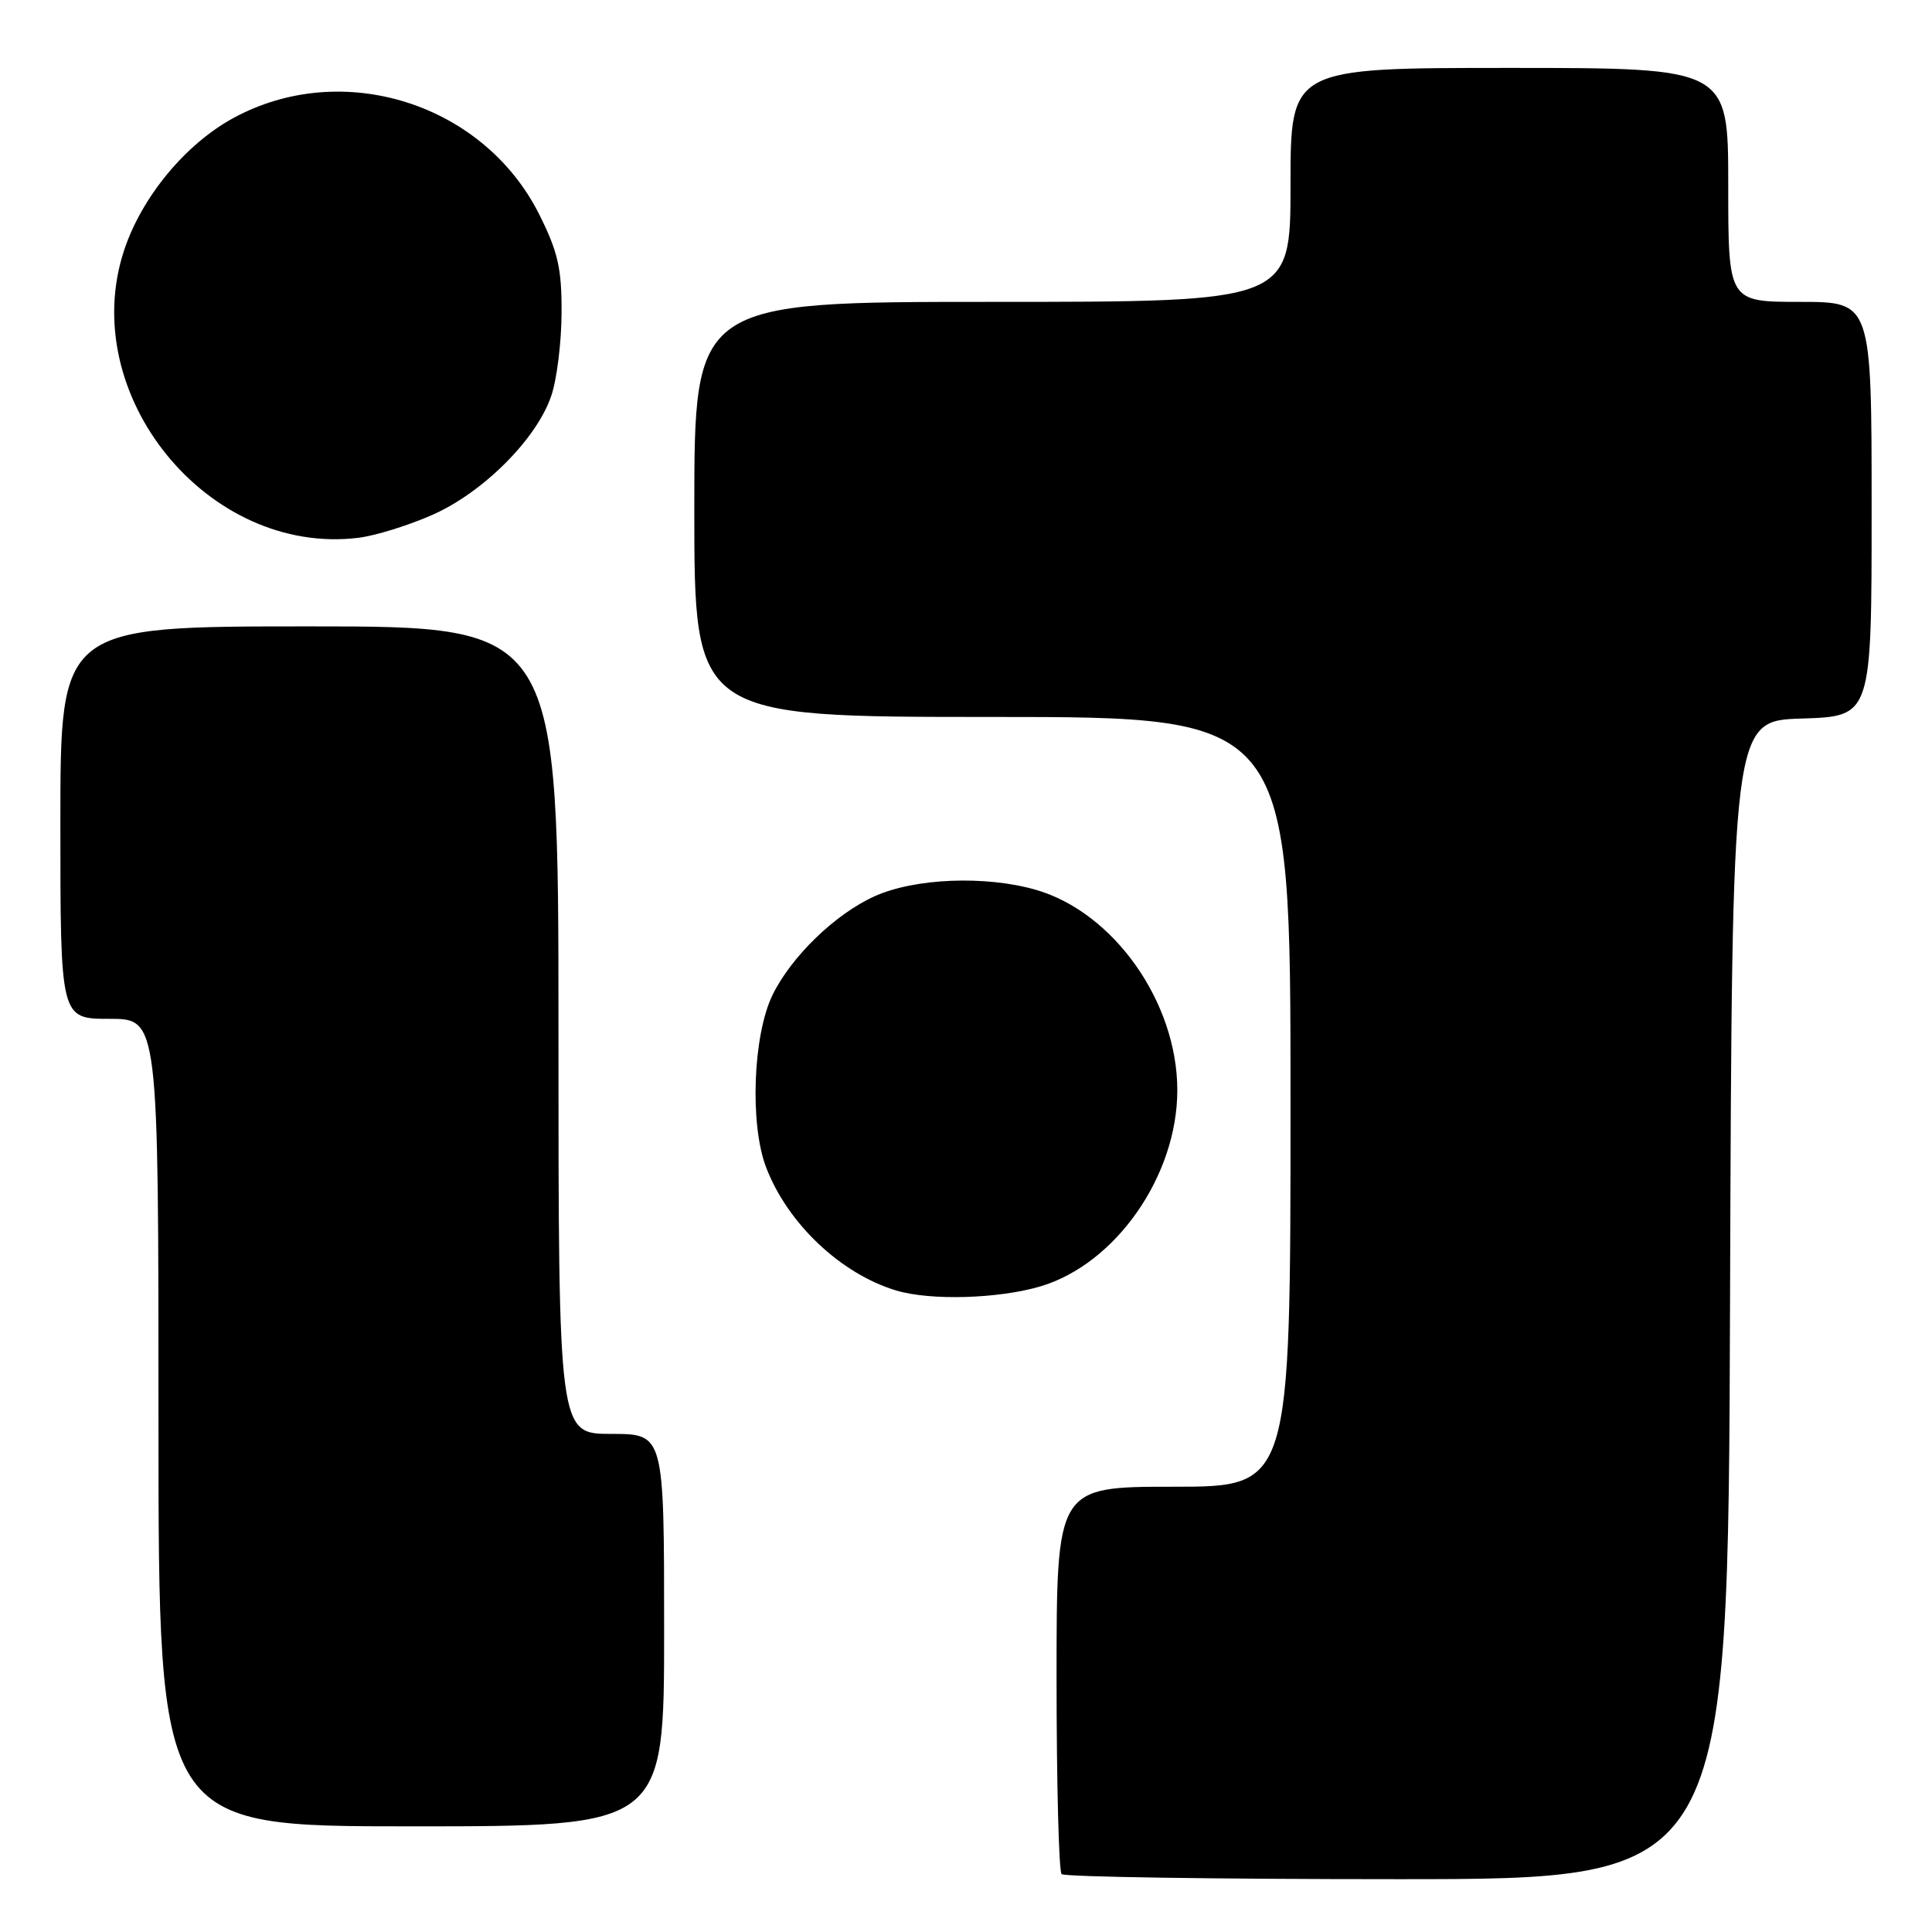 <?xml version="1.0" encoding="UTF-8" standalone="no"?>
<!DOCTYPE svg PUBLIC "-//W3C//DTD SVG 1.1//EN" "http://www.w3.org/Graphics/SVG/1.1/DTD/svg11.dtd" >
<svg xmlns="http://www.w3.org/2000/svg" xmlns:xlink="http://www.w3.org/1999/xlink" version="1.1" viewBox="0 0 256 256">
 <g >
 <path fill="currentColor"
d=" M 229.24 172.25 C 229.50 95.50 229.50 95.50 238.75 95.21 C 248.00 94.92 248.00 94.92 248.00 67.46 C 248.00 40.00 248.00 40.00 238.50 40.00 C 229.00 40.00 229.00 40.00 229.00 24.50 C 229.00 9.00 229.00 9.00 200.00 9.00 C 171.00 9.00 171.00 9.00 171.00 24.50 C 171.00 40.00 171.00 40.00 131.50 40.00 C 92.00 40.00 92.00 40.00 92.00 67.50 C 92.00 95.00 92.00 95.00 131.50 95.00 C 171.00 95.00 171.00 95.00 171.00 146.00 C 171.00 197.00 171.00 197.00 155.50 197.00 C 140.00 197.00 140.00 197.00 140.00 222.33 C 140.00 236.27 140.30 247.97 140.67 248.33 C 141.03 248.70 161.06 249.00 185.16 249.00 C 228.99 249.00 228.99 249.00 229.24 172.25 Z  M 88.00 216.00 C 88.00 190.00 88.00 190.00 81.00 190.00 C 74.00 190.00 74.00 190.00 74.00 136.50 C 74.00 83.00 74.00 83.00 41.00 83.00 C 8.00 83.00 8.00 83.00 8.00 109.00 C 8.00 135.00 8.00 135.00 14.50 135.00 C 21.00 135.00 21.00 135.00 21.00 188.50 C 21.00 242.00 21.00 242.00 54.50 242.00 C 88.00 242.00 88.00 242.00 88.00 216.00 Z  M 137.87 170.45 C 147.85 167.48 156.00 155.80 156.00 144.46 C 156.00 132.78 147.56 120.85 137.21 117.89 C 130.55 115.99 121.22 116.36 115.91 118.75 C 110.69 121.09 104.84 126.76 102.36 131.85 C 99.77 137.18 99.33 148.96 101.51 154.67 C 104.35 162.11 111.40 168.79 118.76 171.00 C 123.28 172.36 132.30 172.10 137.87 170.45 Z  M 57.23 68.25 C 63.99 65.29 71.11 58.18 73.05 52.44 C 73.79 50.27 74.40 45.33 74.41 41.45 C 74.44 35.60 73.94 33.39 71.47 28.45 C 64.10 13.69 45.39 7.77 30.94 15.63 C 24.59 19.08 18.80 26.07 16.46 33.12 C 10.10 52.27 27.54 73.71 47.50 71.26 C 49.70 70.99 54.08 69.64 57.23 68.25 Z "/>
</g>
</svg>